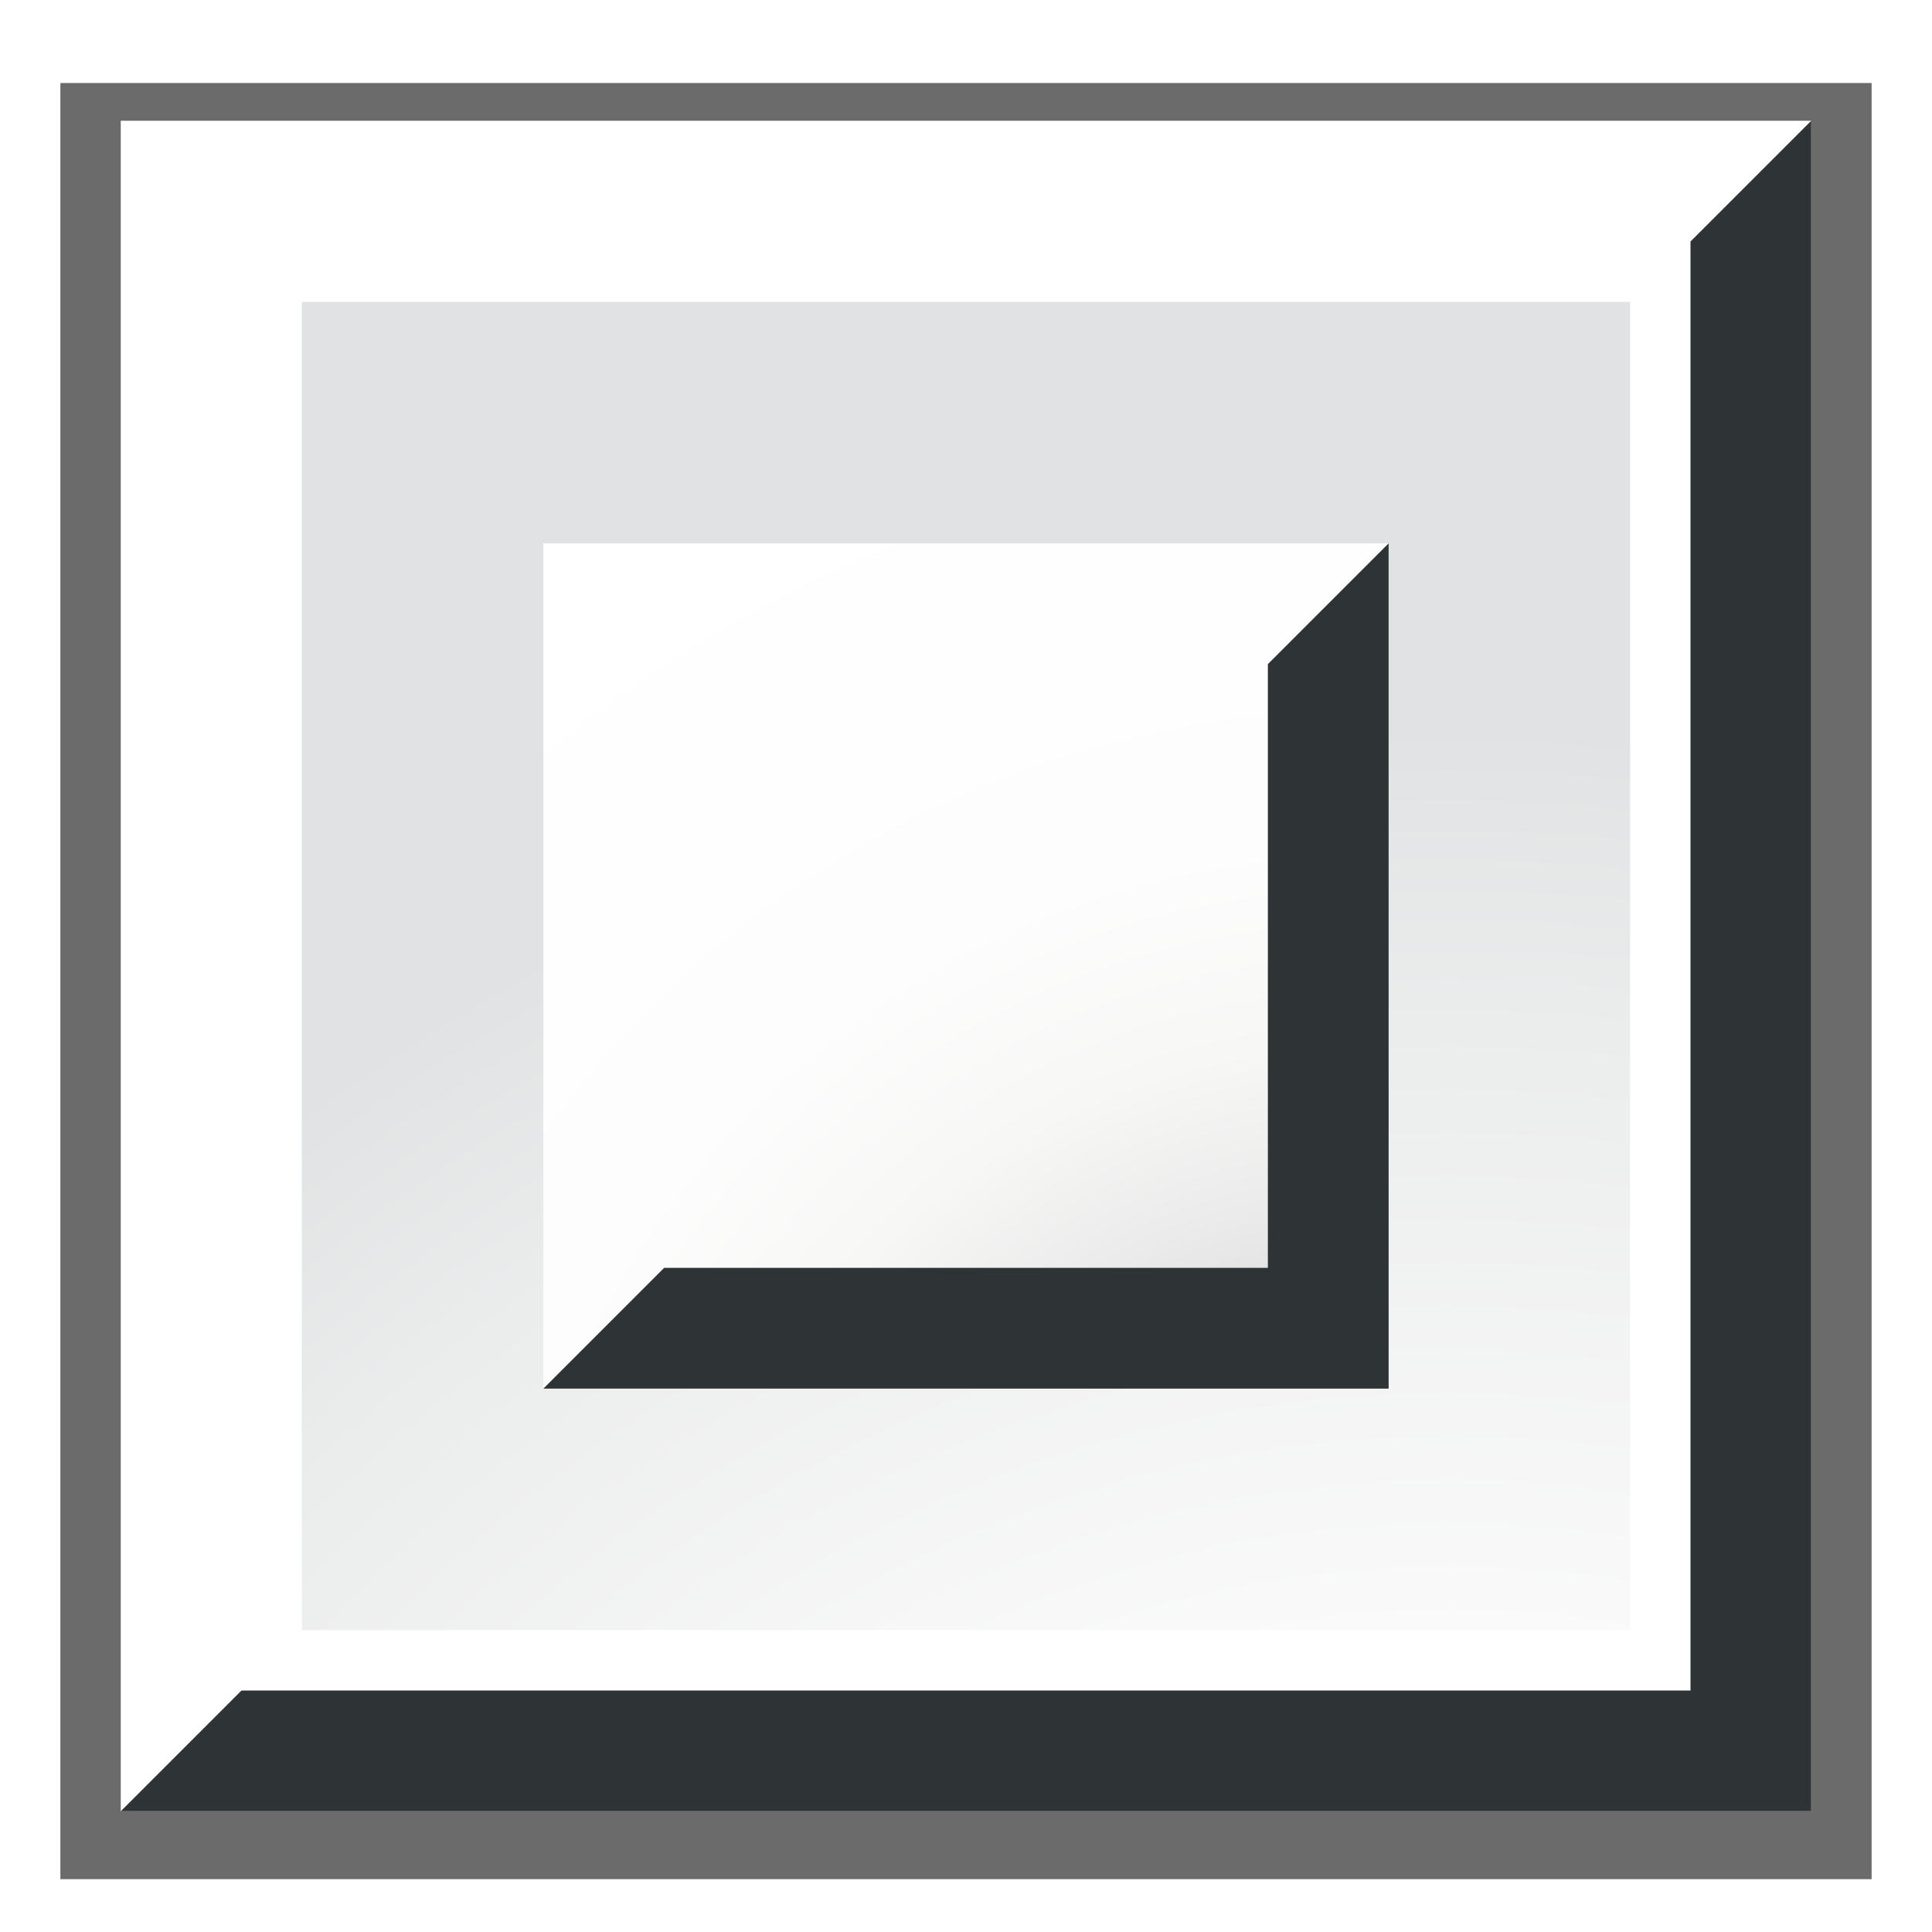 <svg height="128" width="128" xmlns="http://www.w3.org/2000/svg" xmlns:xlink="http://www.w3.org/1999/xlink"><filter id="a"><feGaussianBlur stdDeviation="2.079"/></filter><radialGradient id="b" cx="102.909" cy="174.737" gradientTransform="matrix(.917 0 0 .916 1.667 15.878)" gradientUnits="userSpaceOnUse" r="139.559"><stop offset="0" stop-color="#b7b8b9"/><stop offset=".189" stop-color="#ececec"/><stop offset=".257" stop-color="#fafafa"/><stop offset=".301" stop-color="#fff"/><stop offset=".531" stop-color="#fafafa"/><stop offset=".845" stop-color="#ebecec"/><stop offset="1" stop-color="#e1e2e3"/></radialGradient><radialGradient id="c" cx="108" cy="128.54" gradientTransform="matrix(.663 0 0 .663 18.898 28.849)" gradientUnits="userSpaceOnUse" r="139.559"><stop offset="0" stop-color="#888a85"/><stop offset=".007" stop-color="#8c8e89"/><stop offset=".067" stop-color="#abaca9"/><stop offset=".135" stop-color="#c5c6c4"/><stop offset=".265" stop-color="#dbdbda"/><stop offset=".376" stop-color="#ebebeb"/><stop offset=".487" stop-color="#f7f7f6"/><stop offset=".632" stop-color="#fdfdfd"/><stop offset="1" stop-color="#fff"/></radialGradient><path d="m4 5.5v119h120v-119z" filter="url(#a)" opacity=".758"/><path d="m8 8v112h112v-112z" fill="#fff"/><path d="m20 20v88h88v-88z" fill="url(#b)" stroke-width=".917"/><path d="m36 36v56h56v-56z" fill="url(#c)" stroke-width=".663"/><g fill="#2e3436" fill-rule="evenodd"><path d="m8 120 8-8h96v-96l8-8v112z"/><path d="m36 92 8-8h40v-40l8-8v56z"/></g></svg>